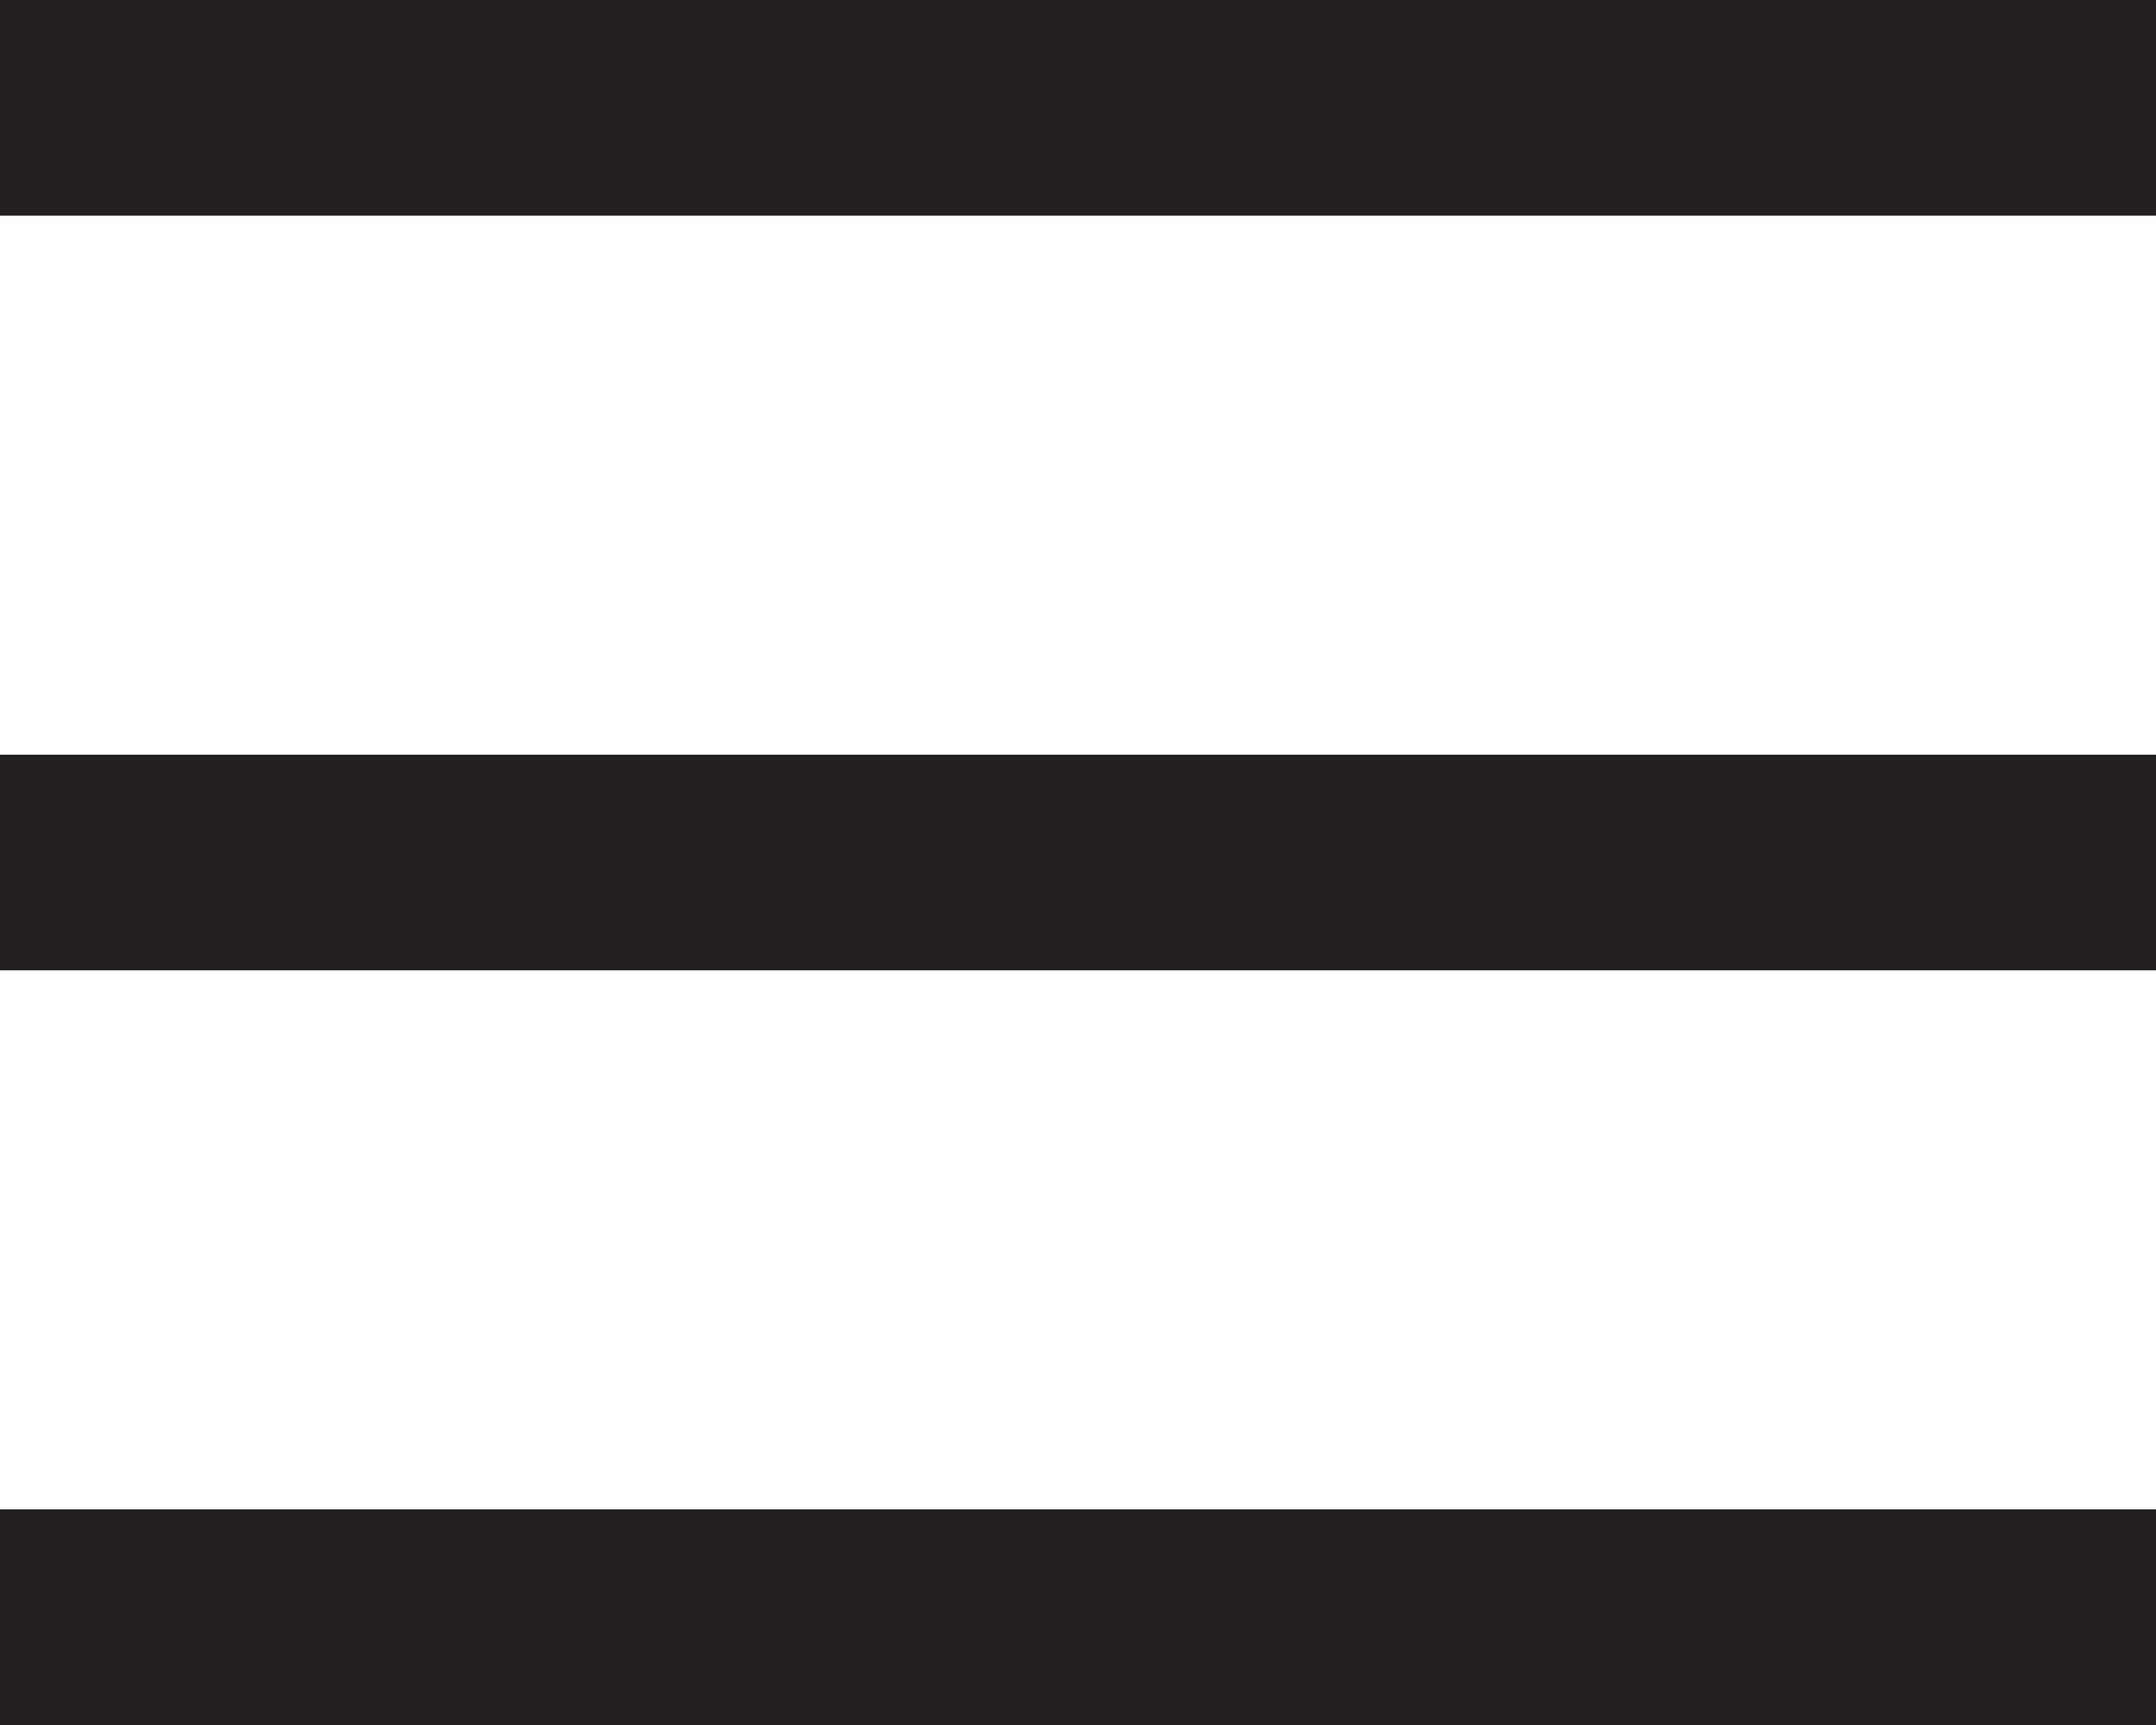 <svg width="20" height="16" viewBox="0 0 20 16" fill="none" xmlns="http://www.w3.org/2000/svg">
<line y1="1" x2="20" y2="1" stroke="#231F20" stroke-width="2"/>
<line y1="8" x2="20" y2="8" stroke="#231F20" stroke-width="2"/>
<line y1="15" x2="20" y2="15" stroke="#231F20" stroke-width="2"/>
</svg>
